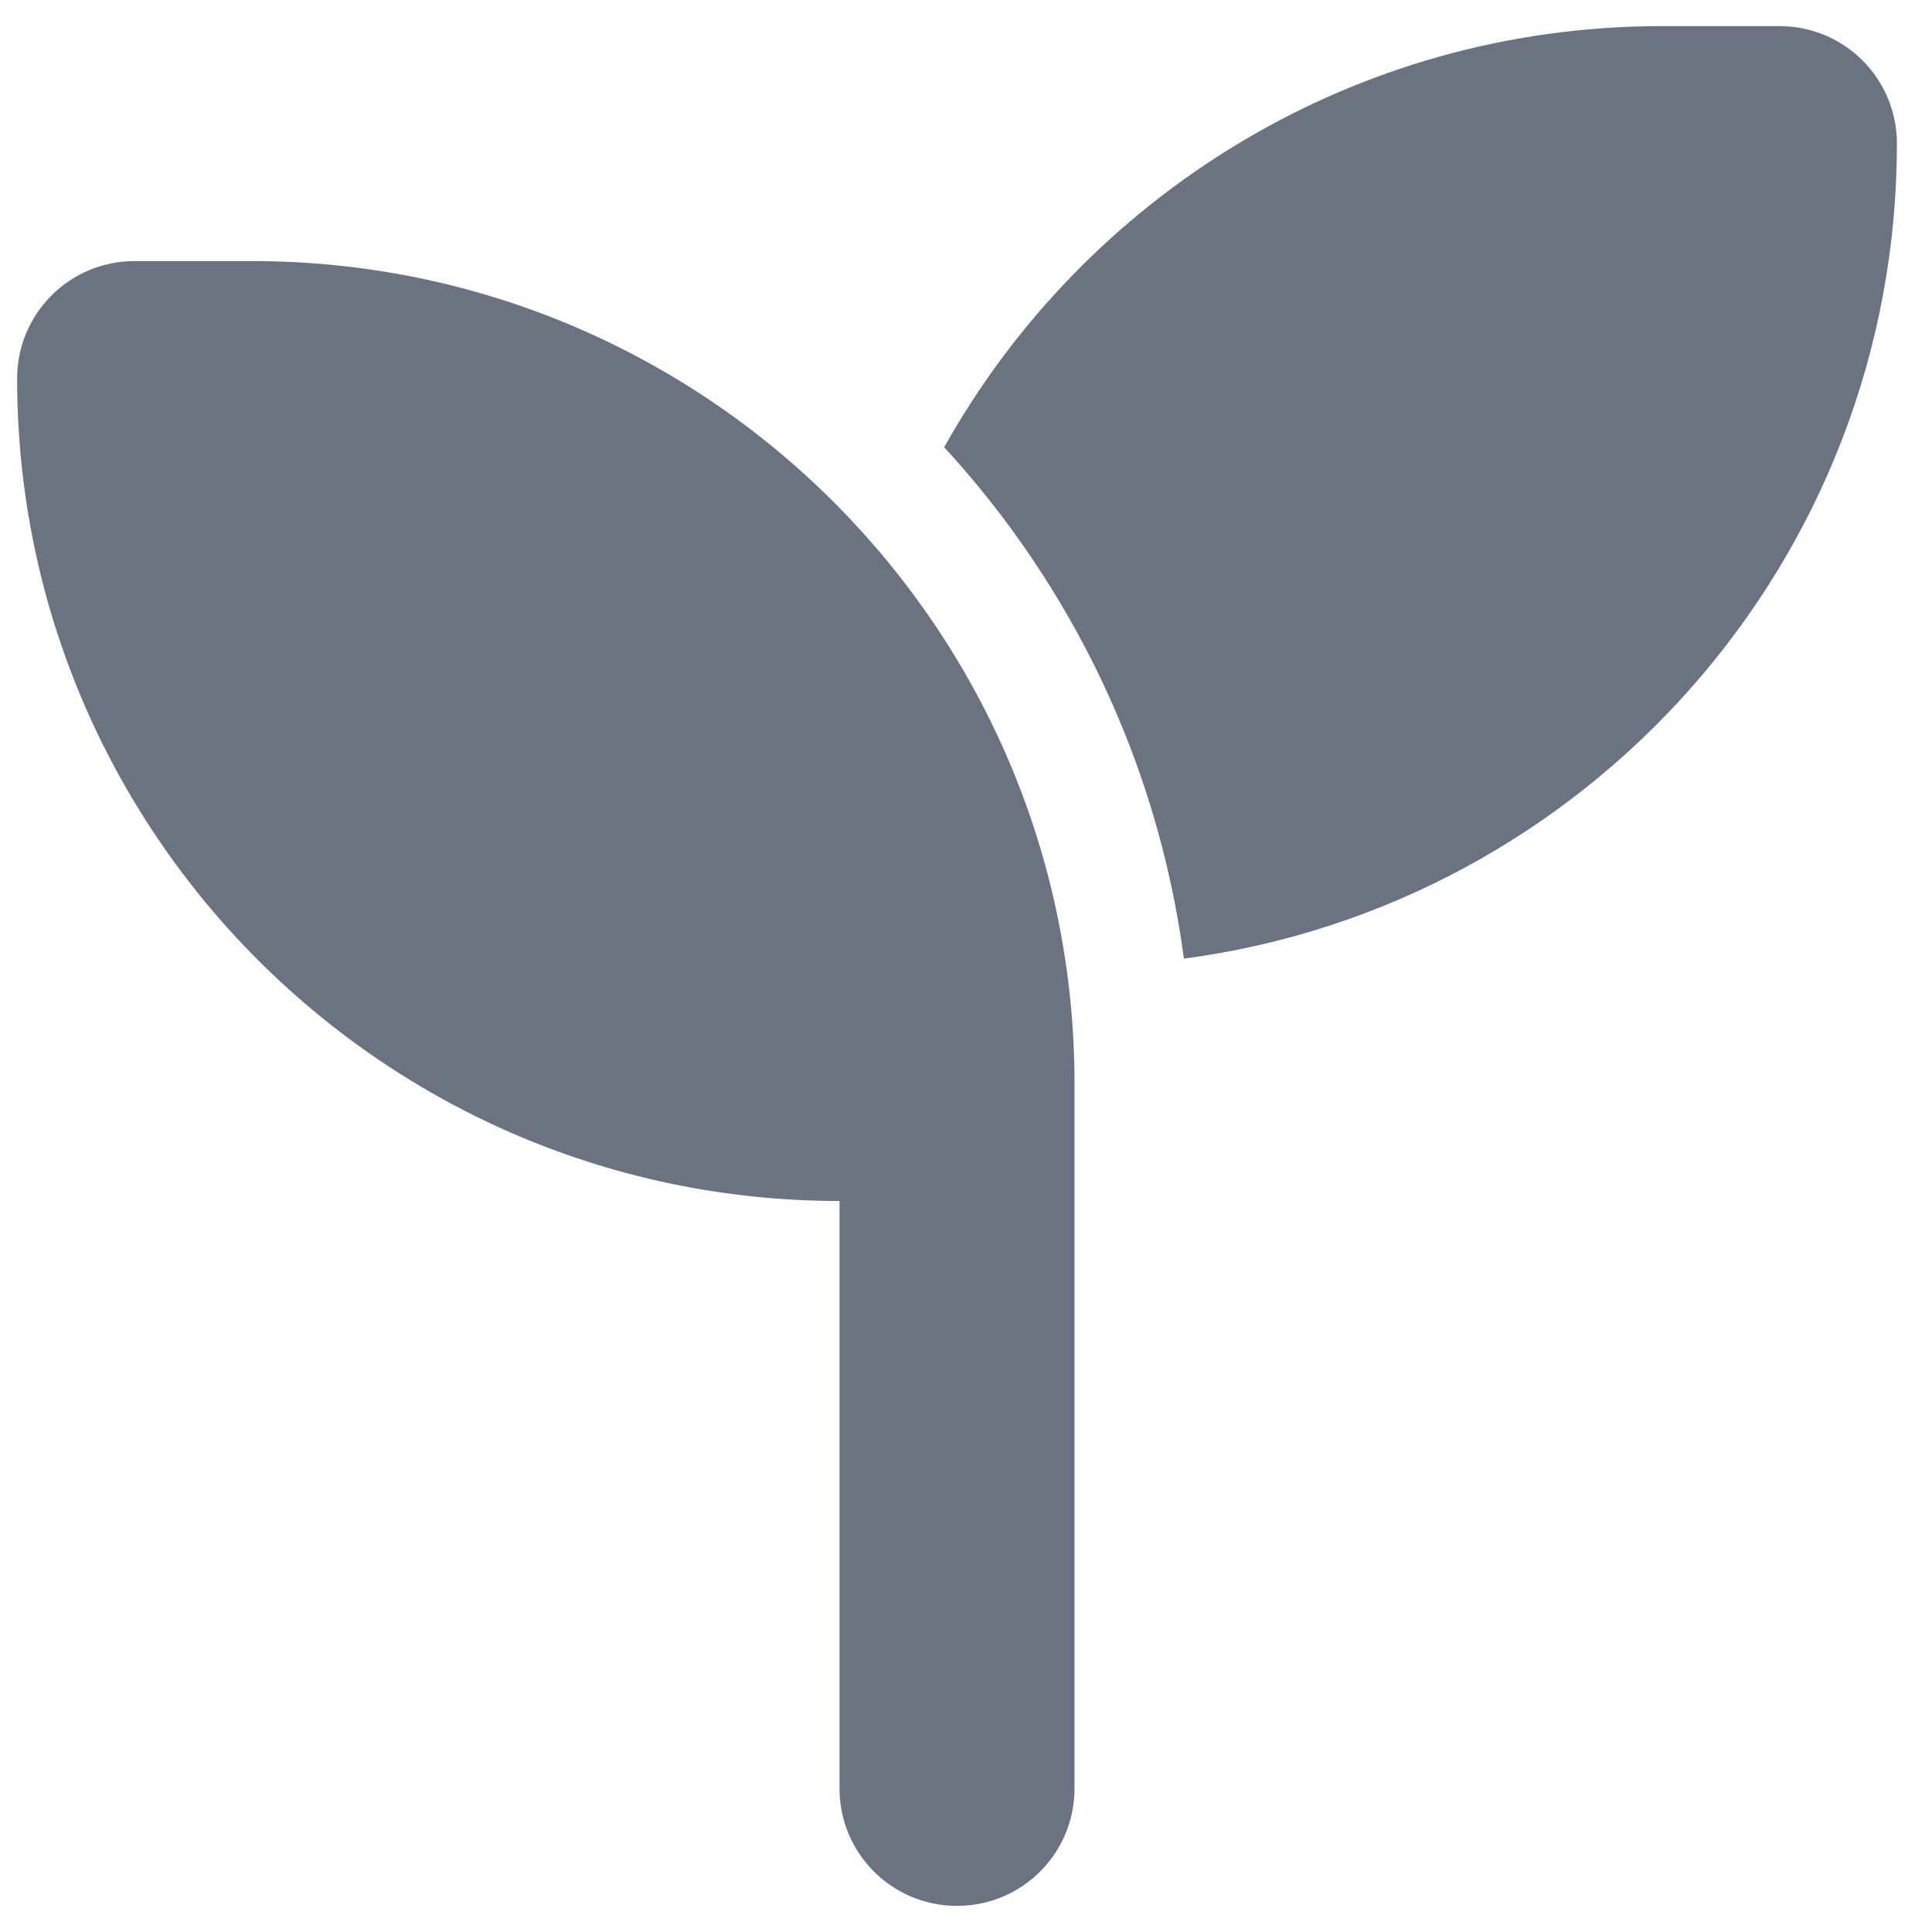 <svg width="37" height="37" viewBox="0 0 37 37" fill="none" xmlns="http://www.w3.org/2000/svg">
<g clip-path="url(#clip0_261_17857)">
<path d="M36.328 2.75C36.328 10.738 30.38 17.34 22.673 18.359C22.174 14.605 20.522 11.216 18.082 8.565C20.775 3.755 25.922 0.5 31.828 0.5H34.078C35.323 0.5 36.328 1.505 36.328 2.75ZM0.328 7.25C0.328 6.005 1.334 5 2.578 5H4.828C13.526 5 20.578 12.052 20.578 20.75V23V34.25C20.578 35.495 19.573 36.5 18.328 36.5C17.084 36.5 16.078 35.495 16.078 34.25V23C7.38 23 0.328 15.948 0.328 7.25Z" fill="#6B7280"/>
</g>
<defs>
<clipPath id="clip0_261_17857">
<path d="M0.328 0.5H36.328V36.5H0.328V0.5Z" fill="white"/>
</clipPath>
</defs>
</svg>
